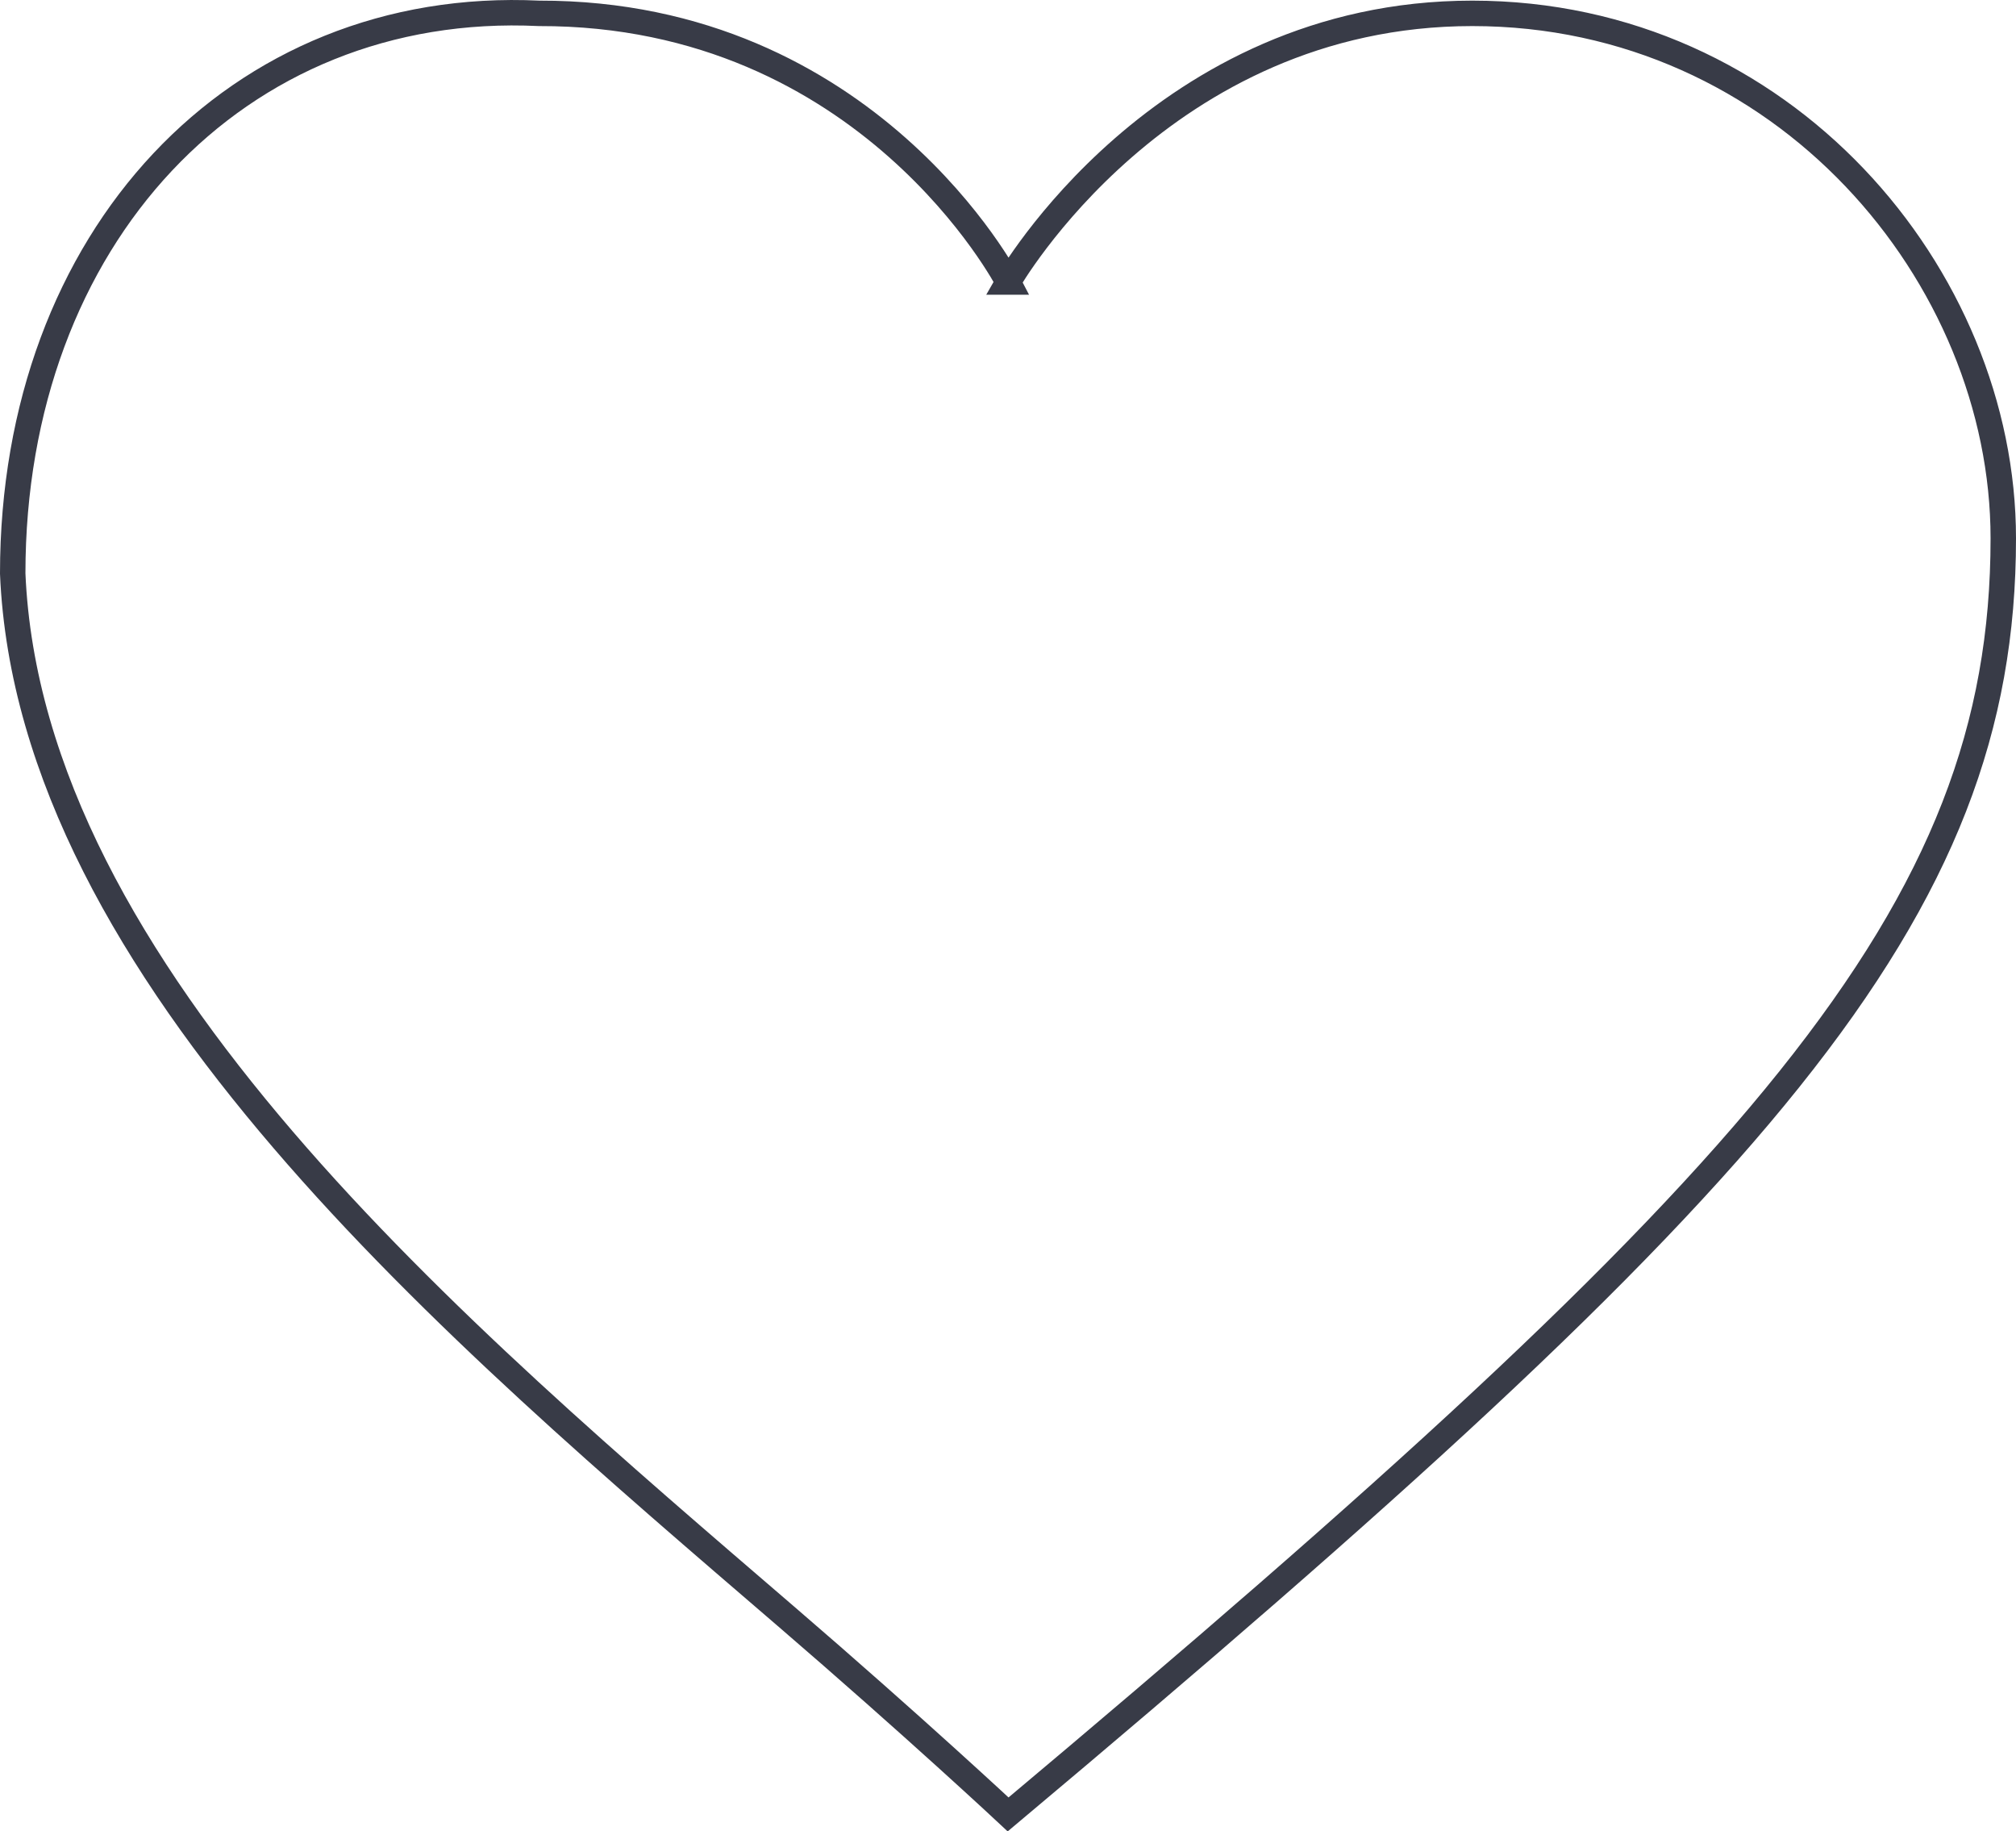 <?xml version="1.0" encoding="UTF-8"?>
<svg id="fav" xmlns="http://www.w3.org/2000/svg" viewBox="0 0 158.54 143.98">
  <defs>
    <style>
      .cls-1 {
        fill: none;
        stroke: #383b47;
        stroke-miterlimit: 10;
        stroke-width: 2px;
      }
    </style>
  </defs>
  <path class="cls-1" d="m79.28,22.17S91.3,1.05,115.78,1.05s41.76,20.64,41.76,41.28c0,29.52-18.76,50.4-78.26,100.32,0,0-7.34-6.86-17.5-15.6C36.12,104.97,2.33,76.61,1,45.09,1,18.69,18.64-.09,42.4,1.05c25.92-.05,36.88,21.12,36.88,21.12Z"/>
</svg>